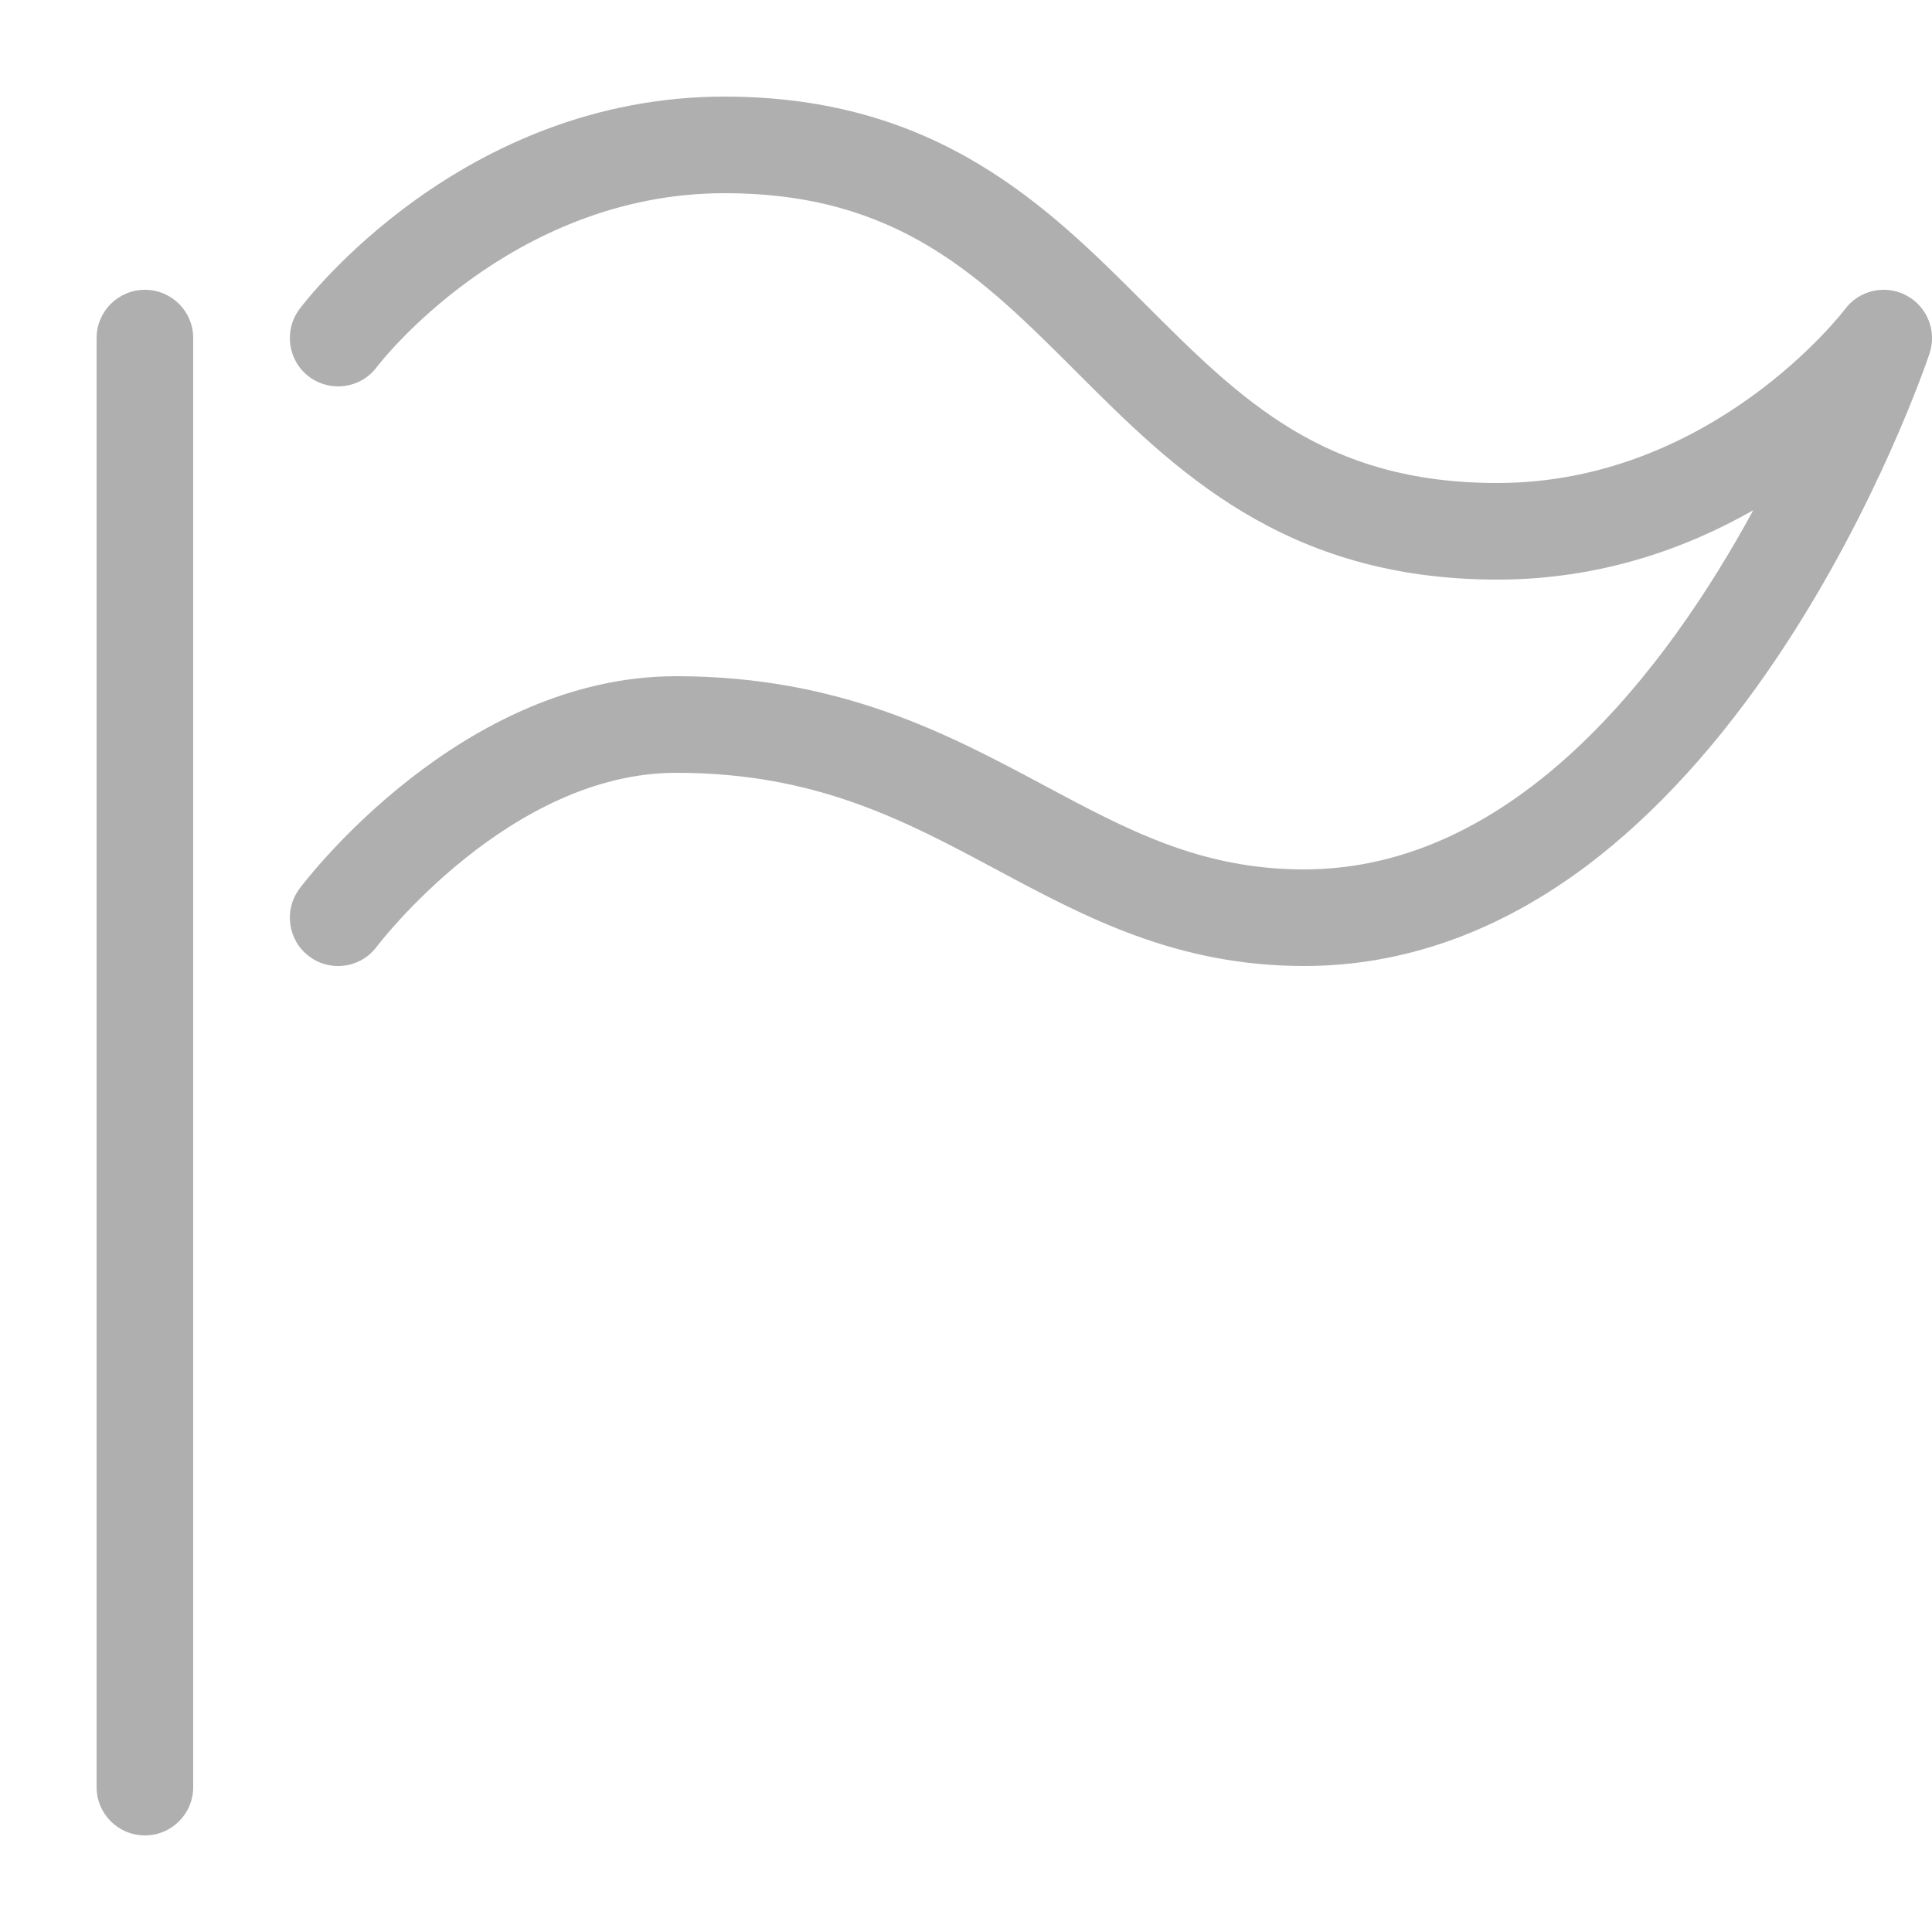 <svg width="12" height="12" viewBox="0 0 12 12" fill="none" xmlns="http://www.w3.org/2000/svg">
<g clip-path="url(#clip0)">
<path d="M0.9 11.4C0.734 11.4 0.6 11.266 0.6 11.1V2.1C0.6 1.934 0.734 1.8 0.9 1.8C1.066 1.8 1.2 1.934 1.2 2.1V11.1C1.2 11.266 1.066 11.4 0.9 11.4Z" fill="#B0AFAF"/>
<path d="M2.1 6C2.037 6 1.974 5.981 1.92 5.94C1.788 5.841 1.761 5.653 1.86 5.52C1.9 5.466 2.865 4.2 4.2 4.2C5.216 4.2 5.888 4.559 6.481 4.876C7.006 5.157 7.459 5.4 8.1 5.4C9.415 5.4 10.355 4.152 10.89 3.169C10.471 3.408 9.936 3.6 9.3 3.6C7.976 3.6 7.292 2.916 6.688 2.312C6.091 1.715 5.576 1.2 4.5 1.2C3.166 1.2 2.348 2.269 2.34 2.28C2.241 2.413 2.053 2.439 1.92 2.34C1.788 2.241 1.761 2.053 1.86 1.92C1.9 1.866 2.869 0.6 4.5 0.6C5.824 0.6 6.509 1.284 7.112 1.888C7.709 2.485 8.224 3 9.3 3C10.635 3 11.452 1.931 11.46 1.92C11.548 1.802 11.709 1.766 11.839 1.834C11.97 1.903 12.031 2.055 11.985 2.195C11.972 2.233 11.665 3.144 11.05 4.066C10.682 4.617 10.28 5.058 9.855 5.378C9.304 5.791 8.714 6 8.1 6C7.309 6 6.744 5.698 6.198 5.406C5.616 5.094 5.066 4.8 4.2 4.8C3.162 4.8 2.348 5.869 2.34 5.88C2.281 5.959 2.191 6 2.1 6V6Z" fill="#B0AFAF"/>
</g>
<defs>
<clipPath id="clip0">
<rect width="12" height="12" fill="white"/>
</clipPath>
</defs>
</svg>
